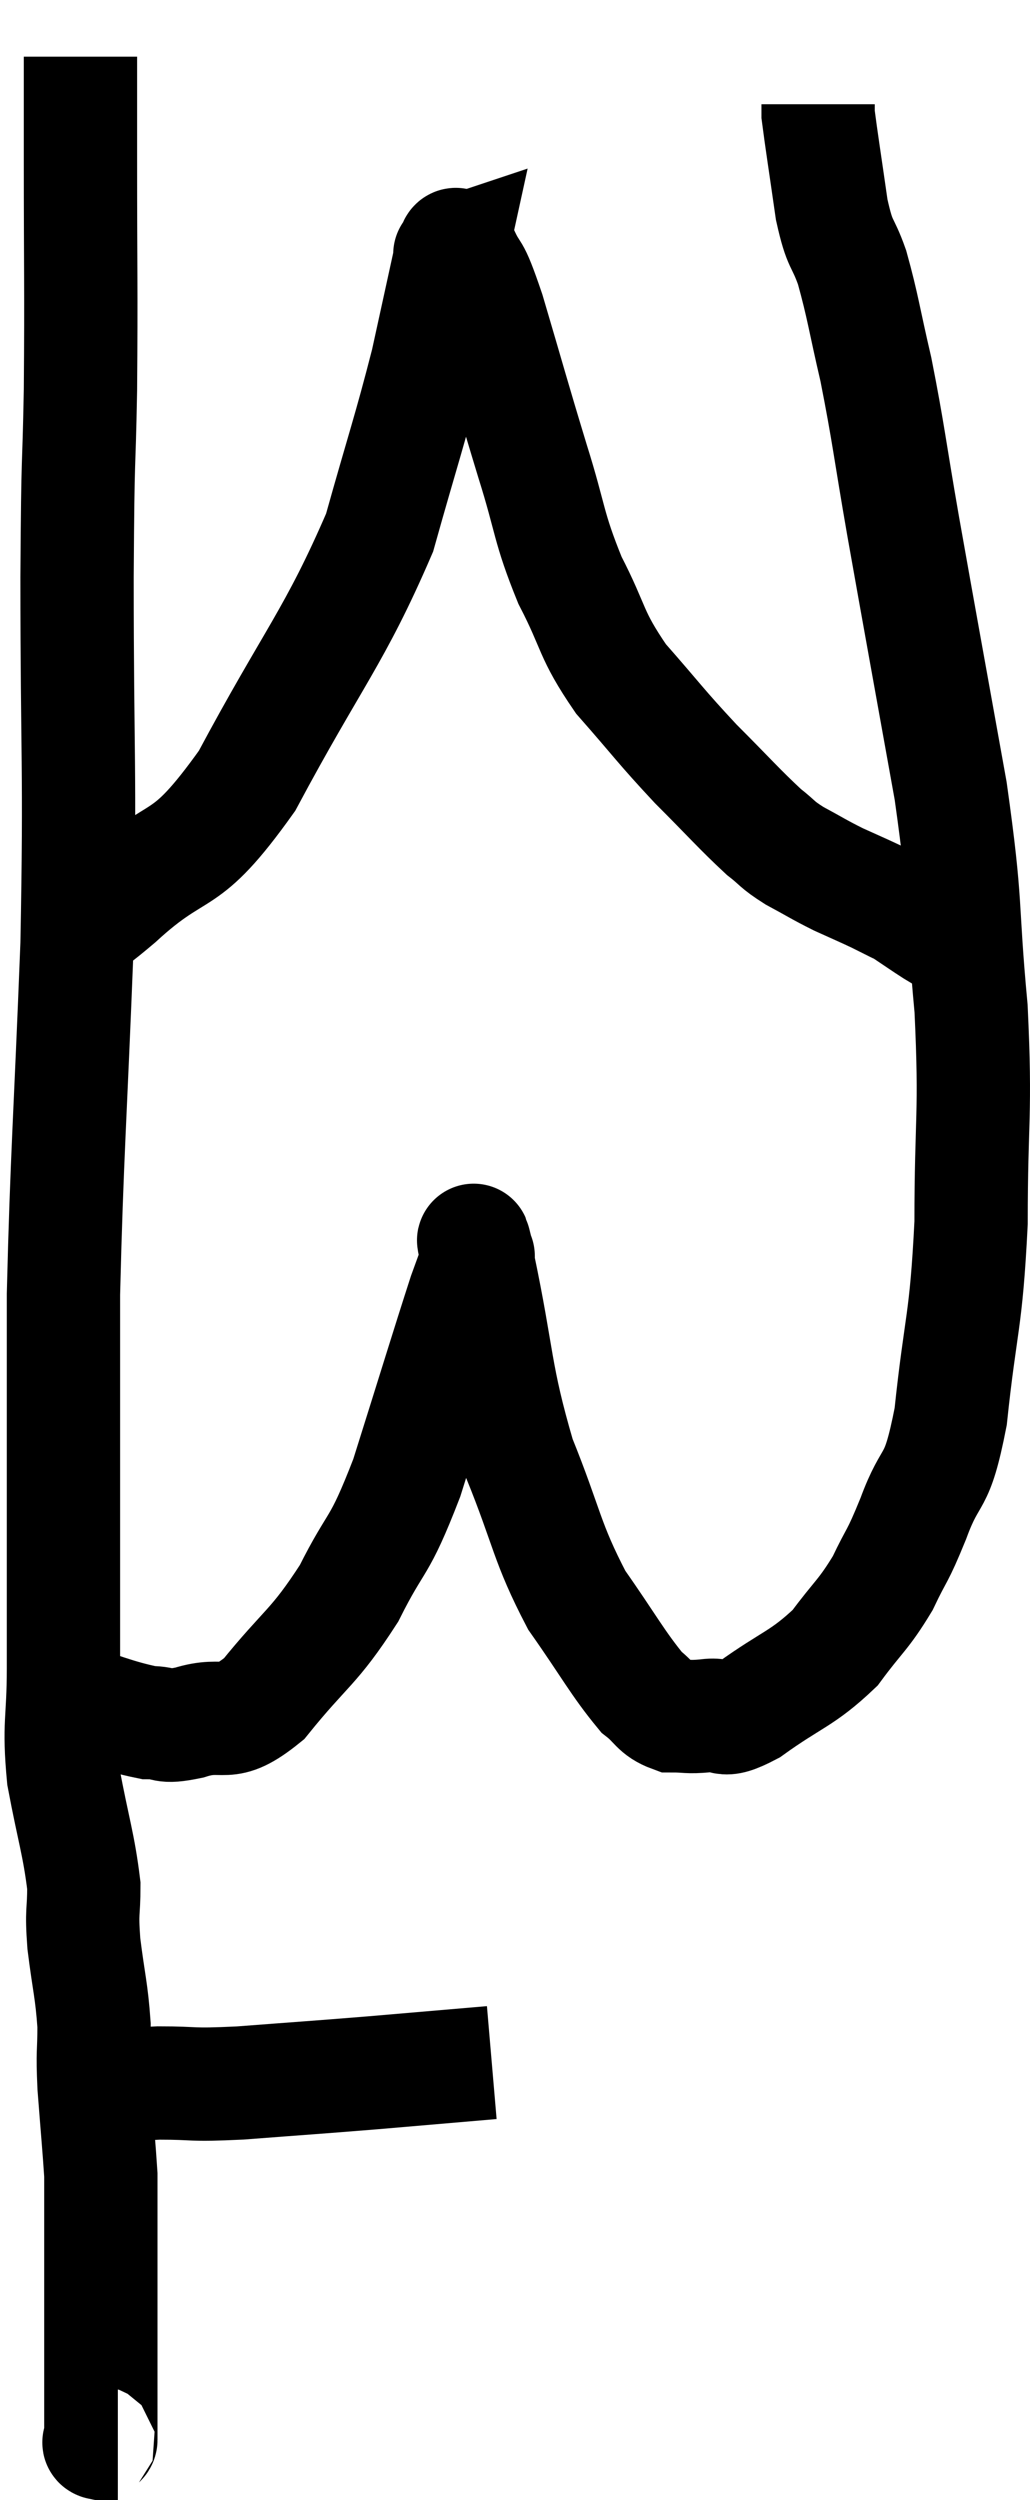 <svg xmlns="http://www.w3.org/2000/svg" viewBox="10.28 1.22 18.18 44.12" width="18.18" height="44.12"><path d="M 11.7 2.22 C 11.7 3.12, 11.7 2.55, 11.7 4.02 C 11.7 6.06, 11.715 6.255, 11.7 8.1 C 11.67 9.75, 11.655 8.955, 11.64 11.4 C 11.64 14.64, 11.7 14.715, 11.64 17.88 C 11.52 20.97, 11.46 21.615, 11.4 24.06 C 11.4 25.86, 11.4 26.55, 11.4 27.66 C 11.4 28.08, 11.4 27.75, 11.4 28.5 C 11.4 29.58, 11.4 29.64, 11.4 30.66 C 11.4 31.62, 11.31 31.62, 11.4 32.58 C 11.58 33.54, 11.67 33.765, 11.76 34.5 C 11.76 35.01, 11.715 34.905, 11.76 35.52 C 11.85 36.24, 11.895 36.33, 11.94 36.96 C 11.94 37.5, 11.91 37.38, 11.94 38.04 C 12 38.82, 12.03 39.135, 12.06 39.6 C 12.06 39.75, 12.06 39.525, 12.06 39.9 C 12.06 40.5, 12.06 40.35, 12.06 41.1 C 12.06 42, 12.06 42.135, 12.06 42.9 C 12.06 43.53, 12.06 43.815, 12.06 44.16 C 12.06 44.22, 12.06 44.235, 12.06 44.28 C 12.06 44.31, 11.985 44.325, 12.06 44.34 L 12.36 44.34" fill="none" stroke="black" stroke-width="2"></path><path d="M 11.7 38.1 C 12.39 38.04, 12.375 38.01, 13.08 37.98 C 13.8 37.98, 13.575 38.025, 14.52 37.98 C 15.69 37.89, 15.75 37.89, 16.86 37.8 C 17.91 37.71, 18.435 37.665, 18.96 37.62 C 18.96 37.62, 18.96 37.62, 18.96 37.62 L 18.96 37.62" fill="none" stroke="black" stroke-width="2"></path><path d="M 11.28 31.14 C 12.09 31.38, 12.315 31.5, 12.9 31.62 C 13.26 31.62, 13.11 31.725, 13.62 31.62 C 14.28 31.41, 14.235 31.77, 14.94 31.2 C 15.69 30.27, 15.81 30.315, 16.44 29.34 C 16.95 28.32, 16.95 28.62, 17.46 27.3 C 17.97 25.68, 18.165 25.035, 18.48 24.06 C 18.6 23.73, 18.66 23.565, 18.72 23.4 C 18.72 23.4, 18.72 23.37, 18.72 23.4 C 18.72 23.46, 18.54 22.635, 18.72 23.52 C 19.08 25.23, 19.005 25.455, 19.44 26.94 C 19.95 28.2, 19.92 28.425, 20.46 29.46 C 21.03 30.27, 21.18 30.57, 21.6 31.08 C 21.87 31.29, 21.855 31.395, 22.14 31.5 C 22.44 31.5, 22.395 31.53, 22.74 31.5 C 23.13 31.44, 22.95 31.68, 23.52 31.38 C 24.27 30.84, 24.435 30.855, 25.02 30.3 C 25.44 29.73, 25.515 29.73, 25.86 29.16 C 26.13 28.59, 26.1 28.755, 26.4 28.02 C 26.73 27.12, 26.805 27.525, 27.06 26.22 C 27.24 24.51, 27.33 24.6, 27.42 22.8 C 27.42 20.91, 27.51 20.925, 27.42 19.02 C 27.24 17.1, 27.36 17.31, 27.06 15.18 C 26.64 12.84, 26.55 12.36, 26.22 10.5 C 25.98 9.12, 25.965 8.88, 25.74 7.74 C 25.53 6.84, 25.515 6.645, 25.32 5.94 C 25.14 5.43, 25.11 5.595, 24.96 4.92 C 24.84 4.08, 24.78 3.705, 24.72 3.24 C 24.72 3.15, 24.72 3.105, 24.72 3.06 C 24.72 3.06, 24.72 3.06, 24.72 3.06 L 24.72 3.06" fill="none" stroke="black" stroke-width="2"></path><path d="M 11.52 17.64 C 11.94 17.37, 11.58 17.76, 12.36 17.1 C 13.5 16.05, 13.485 16.62, 14.64 15 C 15.81 12.81, 16.185 12.465, 16.98 10.62 C 17.4 9.12, 17.505 8.85, 17.82 7.62 C 18.03 6.66, 18.135 6.18, 18.24 5.7 C 18.24 5.7, 18.24 5.7, 18.24 5.7 C 18.24 5.7, 18.195 5.715, 18.24 5.7 C 18.33 5.67, 18.255 5.385, 18.42 5.64 C 18.66 6.18, 18.585 5.79, 18.9 6.72 C 19.29 8.04, 19.32 8.175, 19.68 9.36 C 20.01 10.41, 19.95 10.5, 20.34 11.46 C 20.79 12.33, 20.685 12.39, 21.24 13.2 C 21.9 13.95, 21.93 14.025, 22.56 14.7 C 23.16 15.3, 23.325 15.495, 23.76 15.9 C 24.03 16.11, 23.97 16.11, 24.3 16.32 C 24.69 16.53, 24.72 16.56, 25.08 16.74 C 25.41 16.89, 25.485 16.92, 25.74 17.04 C 25.92 17.13, 25.98 17.16, 26.1 17.22 C 26.16 17.25, 26.055 17.175, 26.22 17.28 C 26.49 17.46, 26.55 17.505, 26.76 17.64 C 26.91 17.73, 26.985 17.775, 27.06 17.82 C 27.06 17.82, 27.06 17.82, 27.06 17.82 L 27.06 17.82" fill="none" stroke="black" stroke-width="2"></path></svg>
